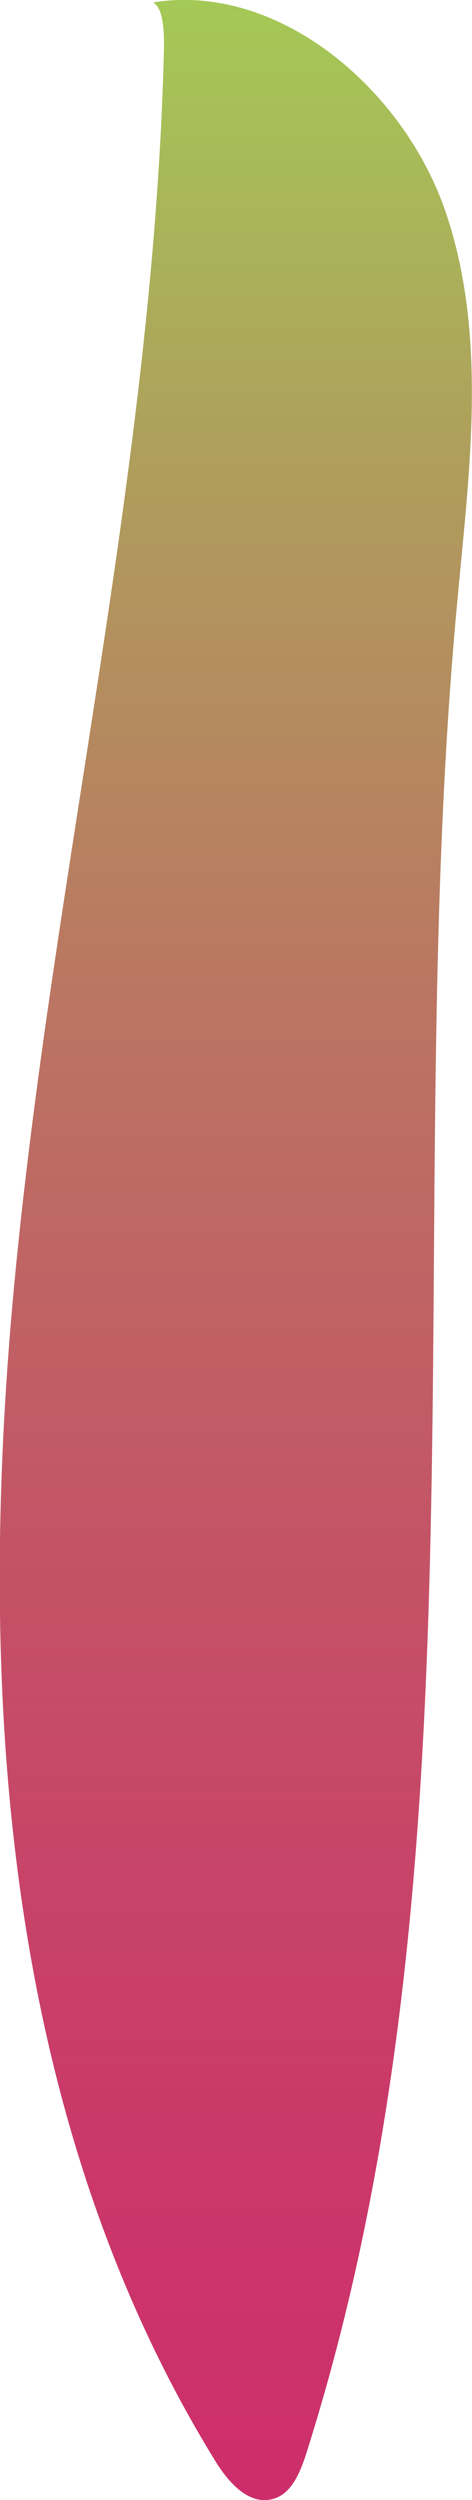 <svg xmlns="http://www.w3.org/2000/svg" xmlns:xlink="http://www.w3.org/1999/xlink" viewBox="0 0 13.79 73.02"><defs><style>.cls-1{fill:url(#linear-gradient);}</style><linearGradient id="linear-gradient" x1="6.89" y1="86.39" x2="6.89" y2="-3.62" gradientUnits="userSpaceOnUse"><stop offset="0" stop-color="#cf276c"/><stop offset="0.13" stop-color="#ce2c6b"/><stop offset="0.28" stop-color="#ca3a69"/><stop offset="0.45" stop-color="#c45266"/><stop offset="0.63" stop-color="#bb7462"/><stop offset="0.81" stop-color="#af9e5c"/><stop offset="0.99" stop-color="#a2d255"/><stop offset="1" stop-color="#a1d455"/></linearGradient></defs><g id="Layer_2" data-name="Layer 2"><g id="Seeds"><path class="cls-1" d="M4.79,1.43C4.5,13.4,1.63,25.15.46,37.06S0,61.64,6.27,71.85c.39.64,1,1.36,1.74,1.13.51-.16.75-.75.92-1.26,5.51-17.31,2.74-36.06,4.43-54.15.35-3.8.89-7.73-.33-11.35S8.14-.52,4.48.07C4.57.16,4.81.25,4.79,1.43Z"/></g></g></svg>